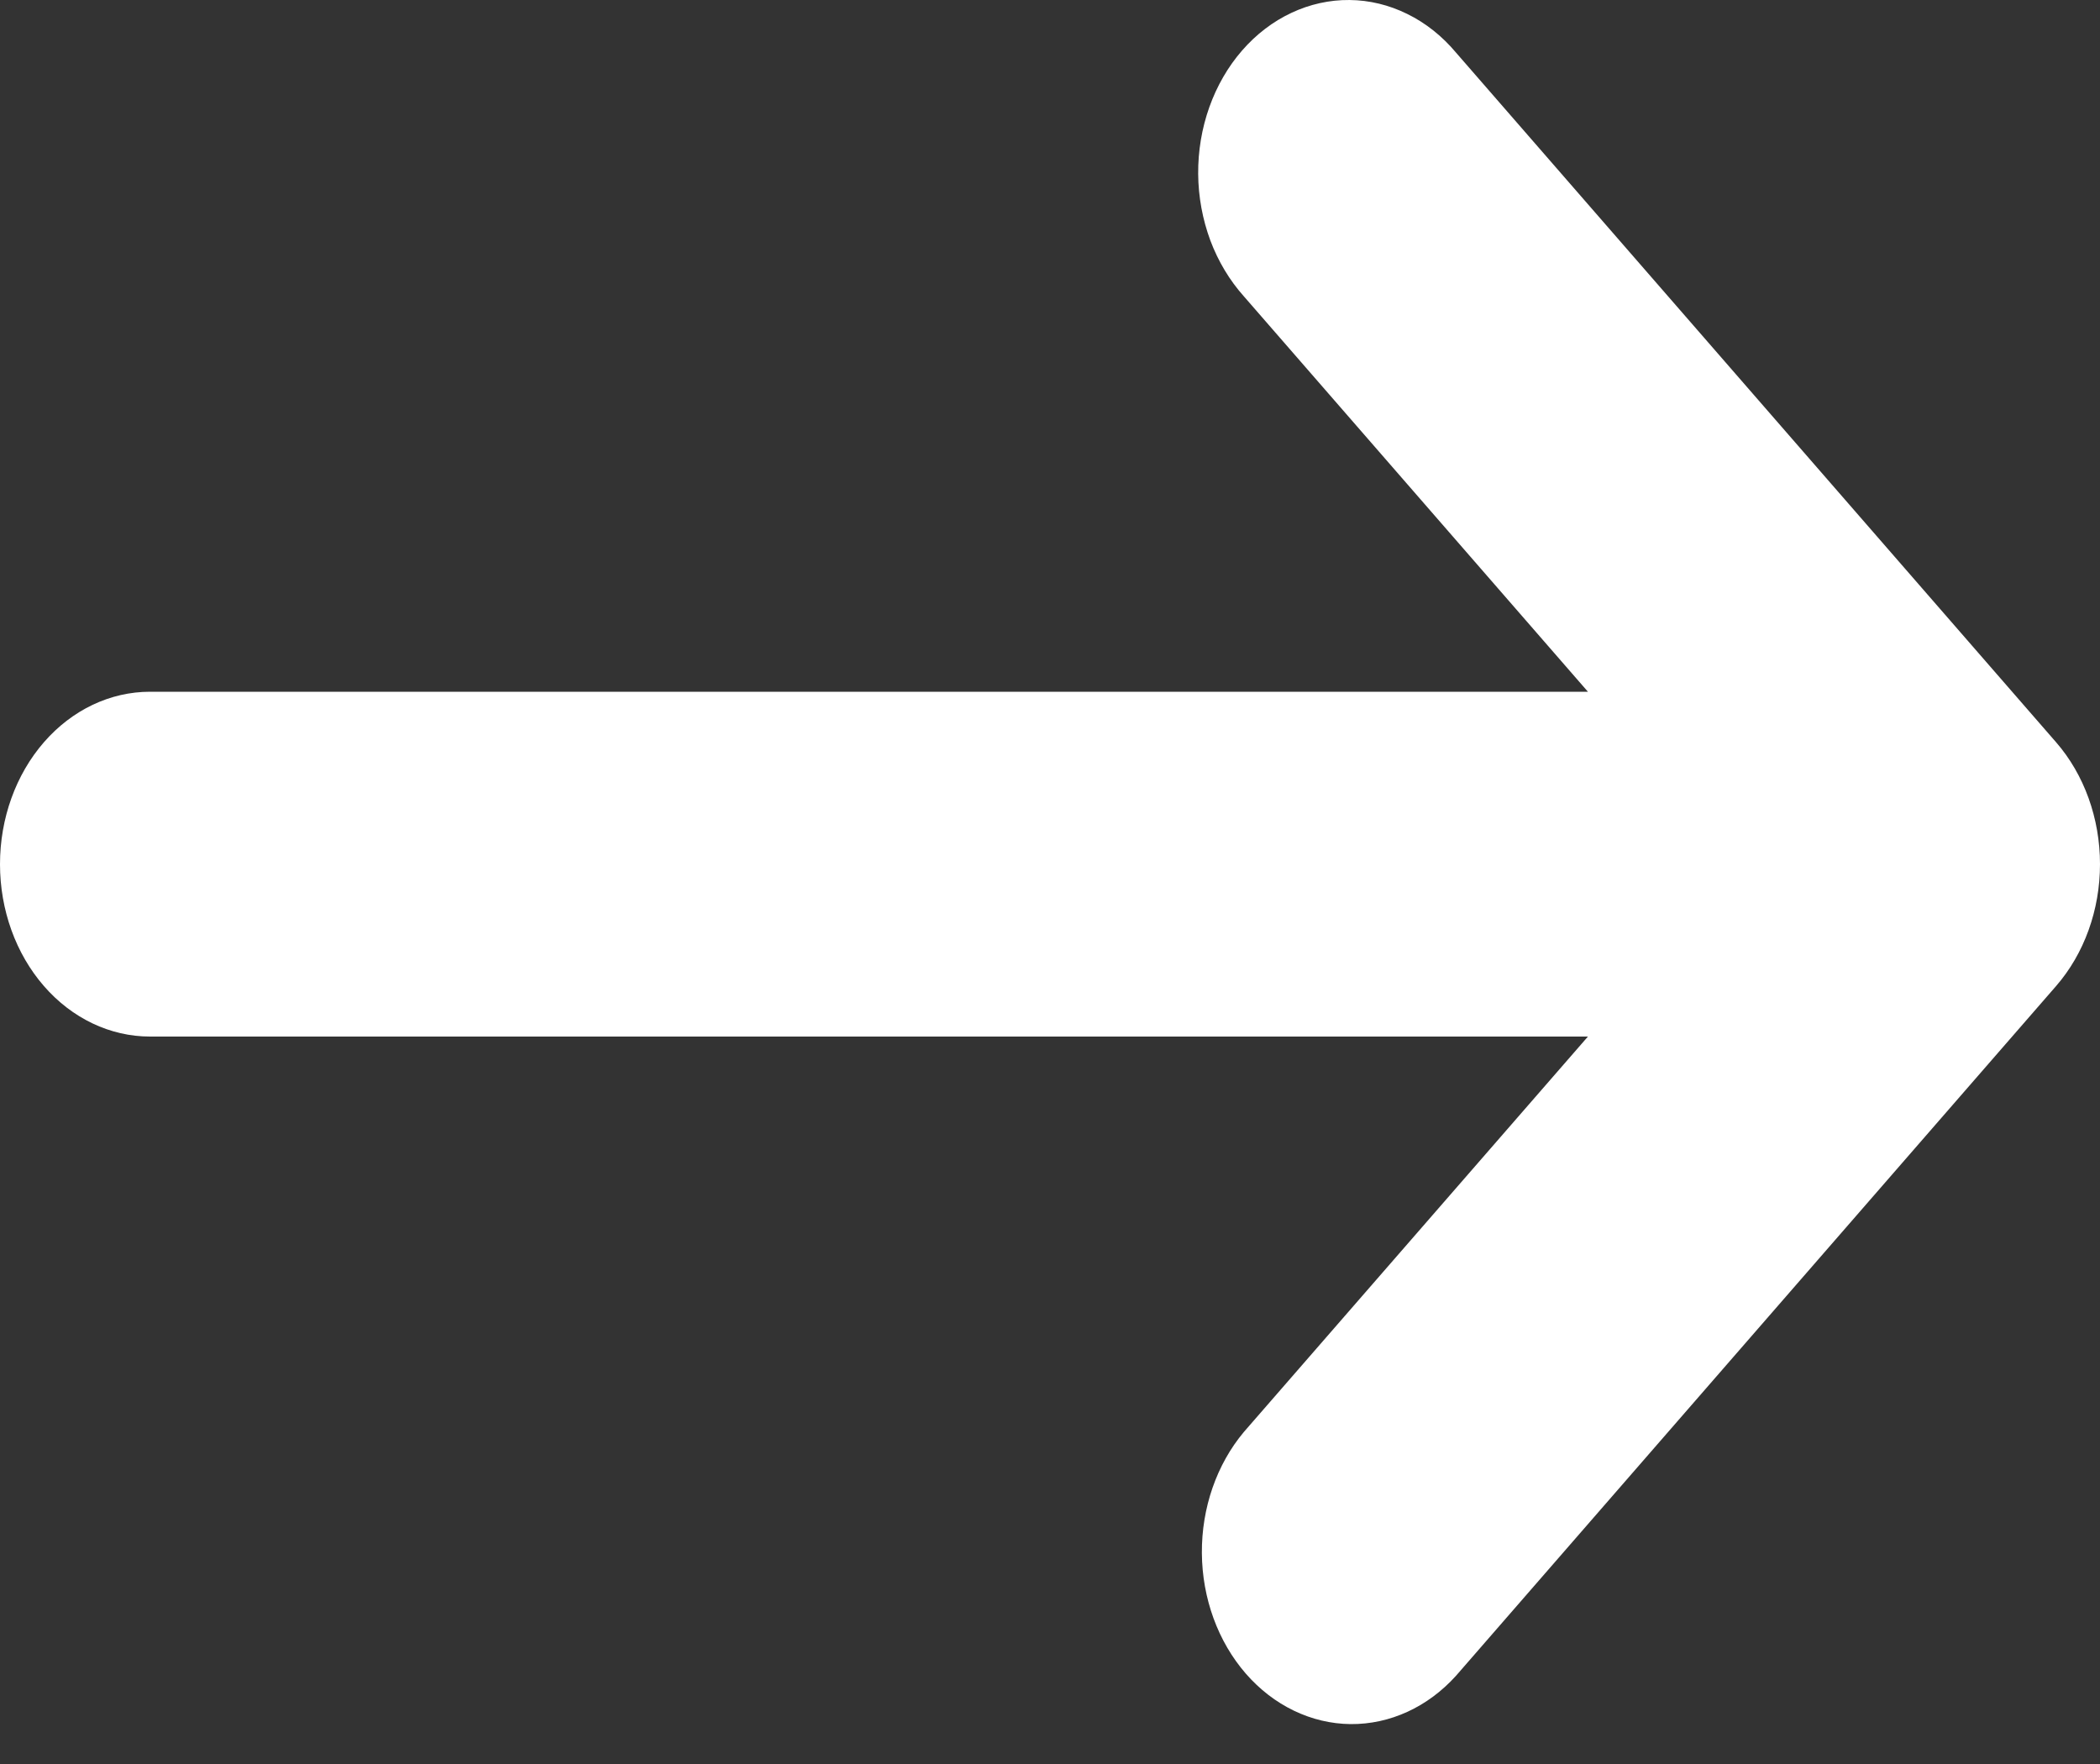 <svg width="25" height="21" viewBox="0 0 25 21" fill="none" xmlns="http://www.w3.org/2000/svg">
<rect x="0" y="0" width="25" height="21" fill="#333333" stroke="none"/>
<path d="M17.334 0.627C17.17 0.431 16.973 0.274 16.755 0.167C16.537 0.059 16.302 0.002 16.065 7.74954e-05C15.828 -0.002 15.593 0.05 15.374 0.153C15.154 0.256 14.955 0.408 14.787 0.601C14.619 0.794 14.487 1.023 14.397 1.275C14.307 1.528 14.262 1.798 14.264 2.07C14.266 2.343 14.316 2.612 14.409 2.863C14.503 3.113 14.639 3.339 14.809 3.529L18.904 8.235H1.786C1.312 8.235 0.858 8.451 0.523 8.836C0.188 9.221 0 9.743 0 10.288C0 10.832 0.188 11.354 0.523 11.739C0.858 12.124 1.312 12.34 1.786 12.34H18.904L14.809 17.046C14.484 17.433 14.304 17.952 14.308 18.49C14.312 19.028 14.5 19.543 14.831 19.924C15.162 20.304 15.61 20.52 16.078 20.525C16.546 20.529 16.997 20.323 17.334 19.949L24.477 11.739C24.812 11.354 25 10.832 25 10.288C25 9.743 24.812 9.221 24.477 8.836L17.334 0.627Z" fill="white"/>
</svg>
